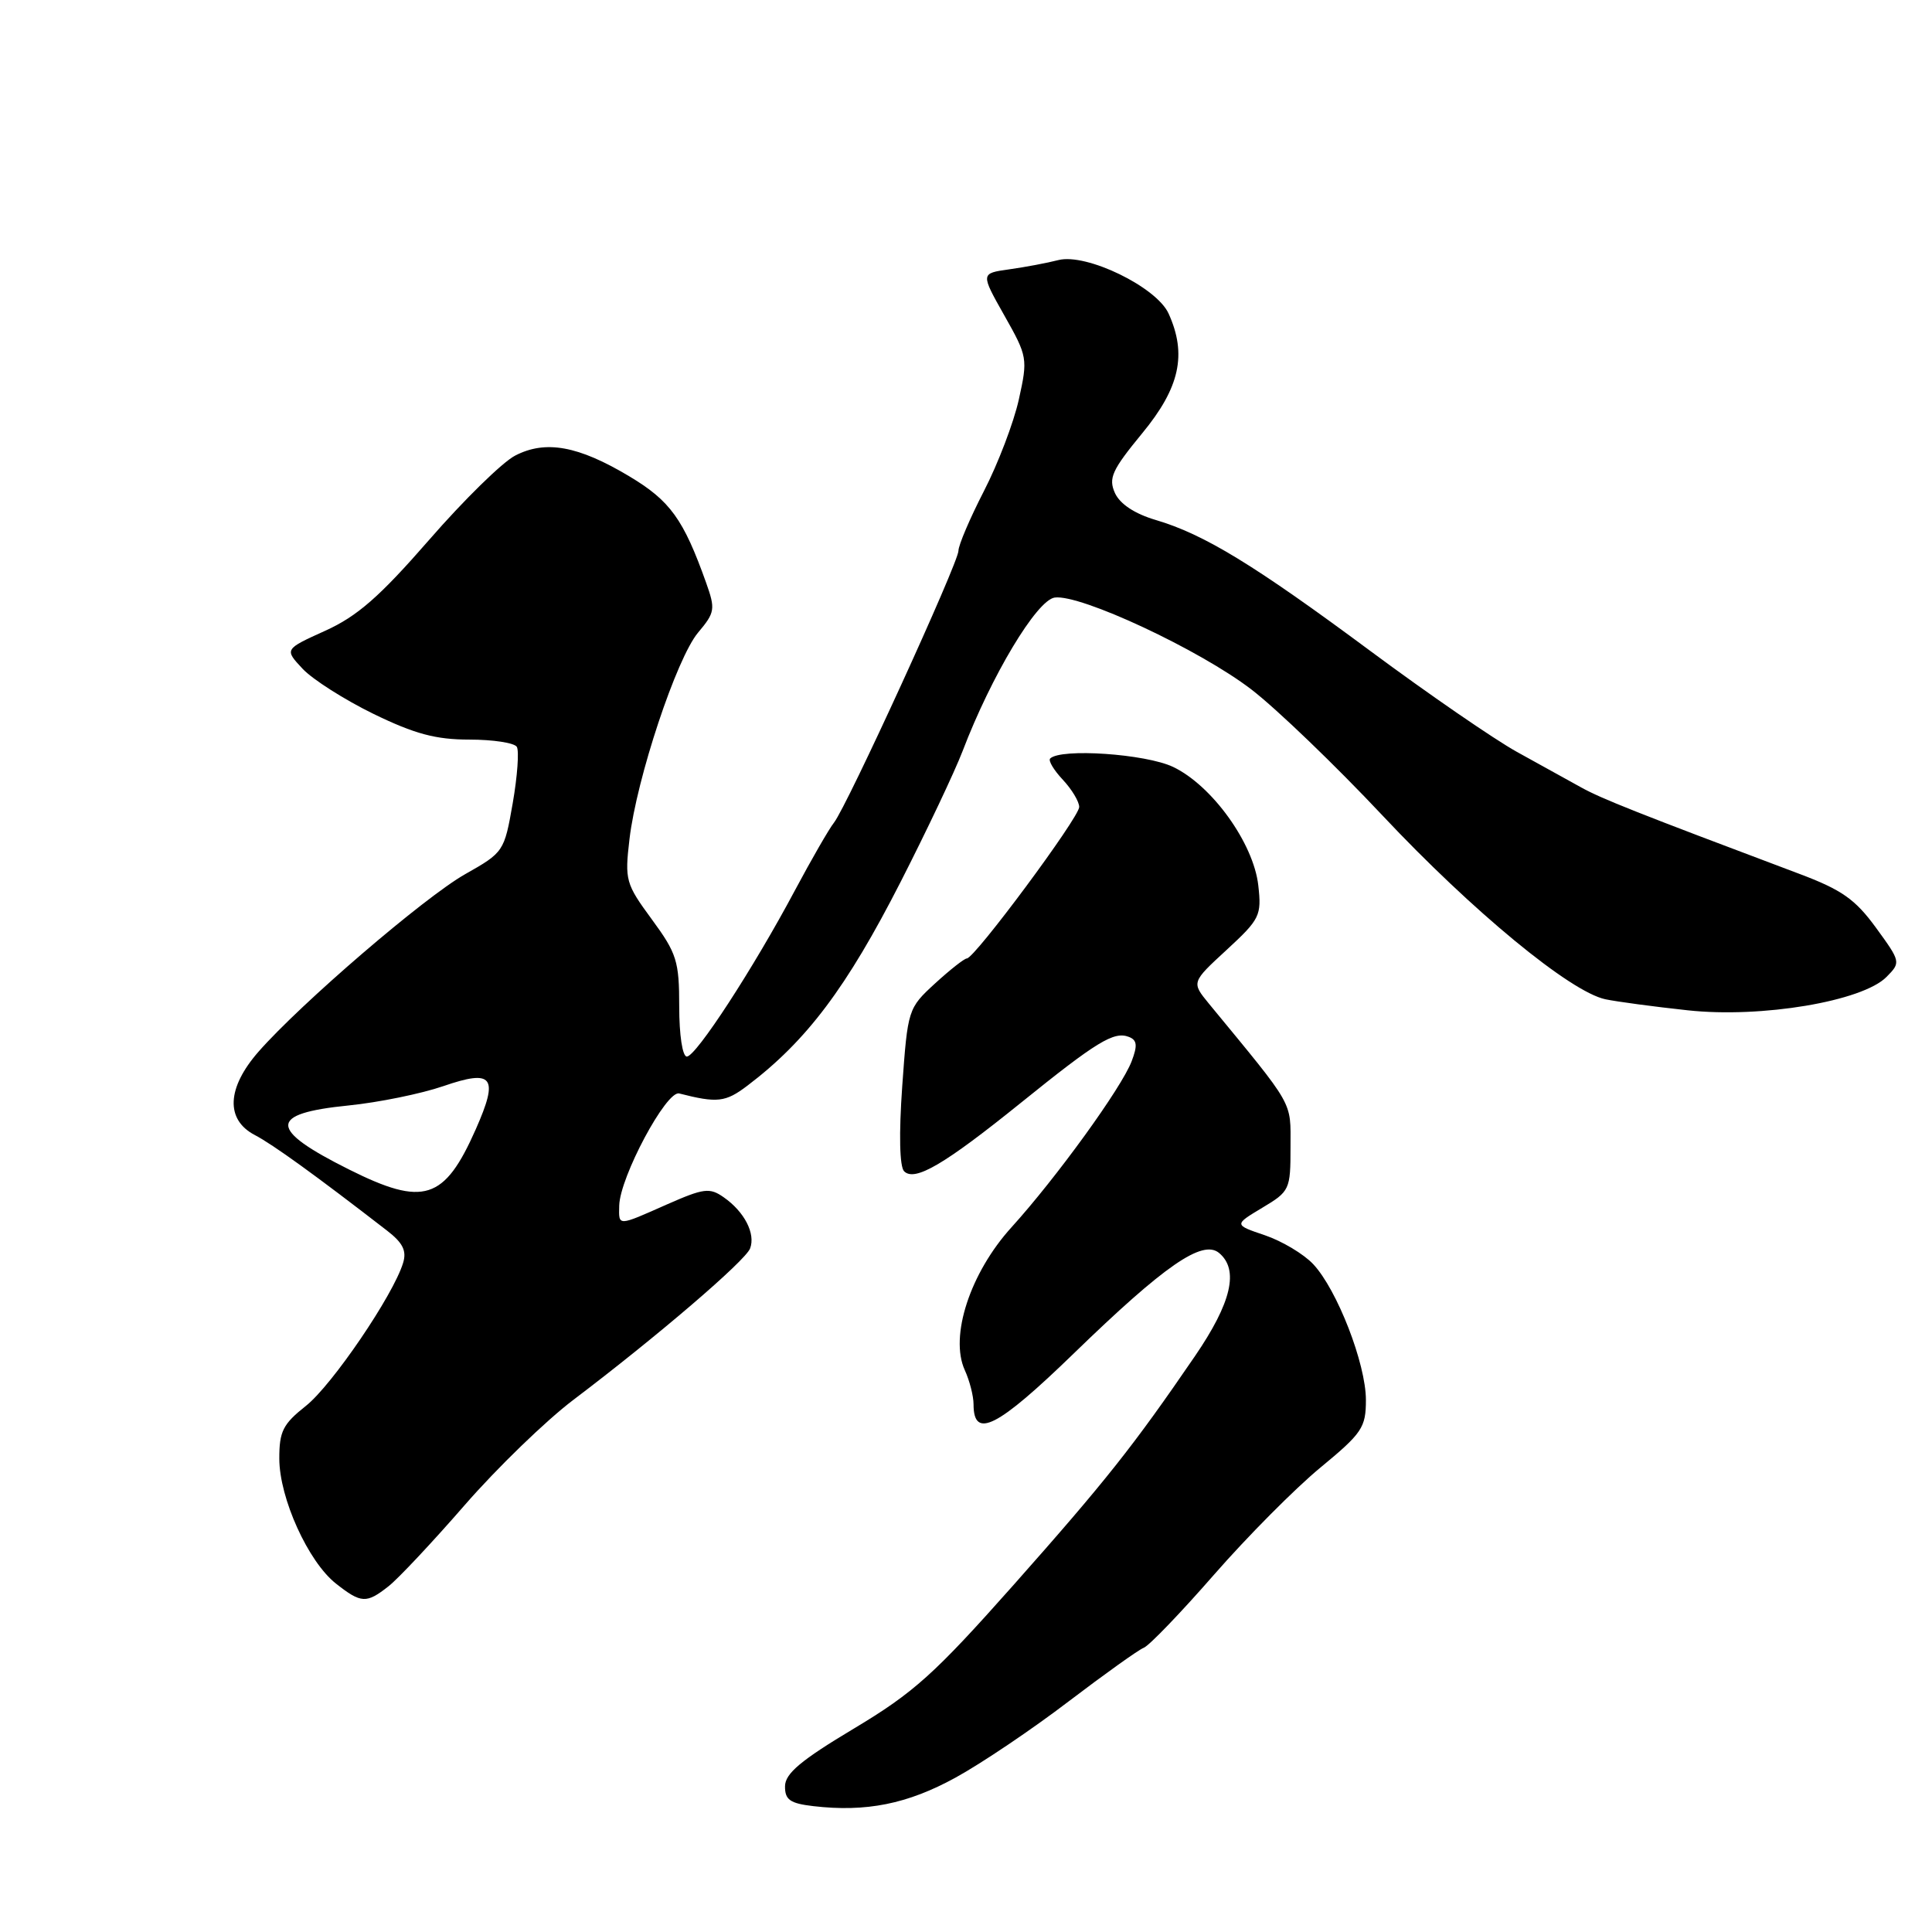 <?xml version="1.0" encoding="UTF-8" standalone="no"?>
<!DOCTYPE svg PUBLIC "-//W3C//DTD SVG 1.1//EN" "http://www.w3.org/Graphics/SVG/1.1/DTD/svg11.dtd" >
<svg xmlns="http://www.w3.org/2000/svg" xmlns:xlink="http://www.w3.org/1999/xlink" version="1.1" viewBox="0 0 256 256">
 <g >
 <path fill="currentColor"
d=" M 126.62 235.54 C 130.07 233.65 136.80 229.11 141.58 225.46 C 146.37 221.82 150.85 218.61 151.55 218.34 C 152.26 218.07 156.45 213.71 160.87 208.65 C 165.29 203.59 171.62 197.22 174.94 194.48 C 180.49 189.90 180.99 189.17 180.99 185.50 C 180.99 180.71 177.17 170.87 174.00 167.50 C 172.74 166.16 169.87 164.45 167.61 163.68 C 163.50 162.29 163.50 162.29 167.25 160.04 C 170.90 157.86 171.00 157.64 171.00 151.99 C 171.00 145.78 171.63 146.89 160.18 132.98 C 157.87 130.16 157.87 130.16 162.54 125.86 C 166.95 121.79 167.18 121.32 166.73 117.32 C 166.10 111.73 160.60 104.08 155.44 101.62 C 151.80 99.89 140.54 99.12 139.15 100.51 C 138.88 100.79 139.64 102.05 140.83 103.32 C 142.02 104.59 143.00 106.22 143.00 106.93 C 143.00 108.32 129.14 127.00 128.11 127.00 C 127.77 127.01 125.88 128.50 123.89 130.32 C 120.32 133.60 120.28 133.75 119.55 143.93 C 119.10 150.29 119.20 154.60 119.80 155.20 C 121.21 156.61 125.13 154.31 135.28 146.12 C 145.33 138.01 147.59 136.63 149.57 137.39 C 150.67 137.81 150.75 138.52 149.95 140.62 C 148.63 144.11 139.97 156.07 134.03 162.62 C 128.55 168.66 125.80 177.07 127.84 181.55 C 128.48 182.95 129.00 184.99 129.00 186.08 C 129.00 190.77 132.13 189.18 142.29 179.33 C 154.30 167.68 159.33 164.20 161.53 166.02 C 164.20 168.24 163.19 172.60 158.34 179.69 C 150.17 191.63 146.55 196.20 134.28 210.04 C 123.82 221.82 121.10 224.28 113.15 229.04 C 106.13 233.24 104.03 235.00 104.02 236.69 C 104.00 238.48 104.69 238.96 107.75 239.32 C 114.76 240.14 120.25 239.04 126.62 235.54 Z  M 51.48 210.19 C 52.75 209.20 57.29 204.36 61.57 199.44 C 65.85 194.52 72.33 188.25 75.96 185.50 C 87.07 177.09 98.75 167.08 99.39 165.43 C 100.14 163.47 98.64 160.56 95.90 158.65 C 94.04 157.34 93.26 157.44 88.38 159.59 C 81.77 162.52 81.99 162.51 82.05 159.75 C 82.14 155.97 88.30 144.45 90.00 144.89 C 95.04 146.18 96.13 146.06 99.03 143.86 C 106.90 137.90 112.18 130.87 119.33 116.87 C 122.80 110.07 126.50 102.26 127.55 99.52 C 131.35 89.56 137.37 79.52 139.75 79.18 C 143.14 78.70 158.99 86.11 165.83 91.37 C 169.16 93.93 176.97 101.44 183.19 108.06 C 195.10 120.74 208.08 131.44 212.73 132.41 C 214.26 132.73 219.16 133.39 223.63 133.87 C 233.38 134.93 246.78 132.68 249.97 129.45 C 251.88 127.52 251.87 127.45 248.57 122.92 C 245.82 119.15 244.04 117.90 238.37 115.77 C 216.92 107.70 212.22 105.84 209.50 104.33 C 207.85 103.42 204.03 101.30 201.00 99.63 C 197.97 97.95 189.27 91.96 181.65 86.31 C 166.20 74.85 159.57 70.80 153.14 68.90 C 150.36 68.08 148.41 66.79 147.74 65.34 C 146.85 63.36 147.33 62.30 151.35 57.41 C 156.34 51.36 157.30 46.95 154.84 41.54 C 153.24 38.03 143.96 33.52 140.25 34.46 C 138.74 34.85 135.80 35.40 133.72 35.69 C 129.93 36.22 129.93 36.22 133.08 41.80 C 136.16 47.25 136.20 47.51 135.00 52.94 C 134.32 56.00 132.24 61.45 130.38 65.06 C 128.52 68.68 127.00 72.24 127.00 72.98 C 127.00 74.57 112.24 106.81 110.51 109.00 C 109.85 109.83 107.52 113.88 105.32 118.00 C 99.84 128.29 92.22 140.00 91.01 140.00 C 90.43 140.00 90.00 137.16 90.00 133.38 C 90.00 127.35 89.68 126.33 86.37 121.82 C 82.90 117.10 82.77 116.62 83.41 111.19 C 84.35 103.16 89.65 87.21 92.50 83.82 C 94.74 81.16 94.81 80.72 93.57 77.23 C 90.56 68.78 88.80 66.35 83.38 63.11 C 76.63 59.07 72.29 58.28 68.26 60.37 C 66.58 61.23 61.45 66.26 56.86 71.54 C 50.29 79.08 47.34 81.66 43.09 83.58 C 37.68 86.03 37.68 86.03 40.09 88.61 C 41.42 90.03 45.65 92.72 49.50 94.60 C 54.95 97.25 57.75 98.00 62.19 98.00 C 65.32 98.00 68.15 98.43 68.48 98.96 C 68.80 99.49 68.56 102.85 67.94 106.42 C 66.82 112.83 66.74 112.95 61.64 115.83 C 56.25 118.88 39.88 132.94 34.25 139.36 C 30.05 144.16 29.86 148.35 33.75 150.39 C 36.16 151.65 41.77 155.70 51.28 163.06 C 53.38 164.68 53.91 165.74 53.41 167.35 C 52.12 171.61 43.99 183.56 40.53 186.29 C 37.49 188.70 37.00 189.66 37.01 193.29 C 37.02 198.52 40.84 206.94 44.51 209.83 C 47.86 212.47 48.55 212.50 51.48 210.19 Z  M 46.26 154.97 C 35.53 149.61 35.51 147.55 46.19 146.48 C 50.15 146.08 55.80 144.93 58.74 143.92 C 65.35 141.64 66.12 142.68 63.04 149.64 C 58.88 159.04 56.14 159.91 46.26 154.97 Z "/>
</g>
</svg>